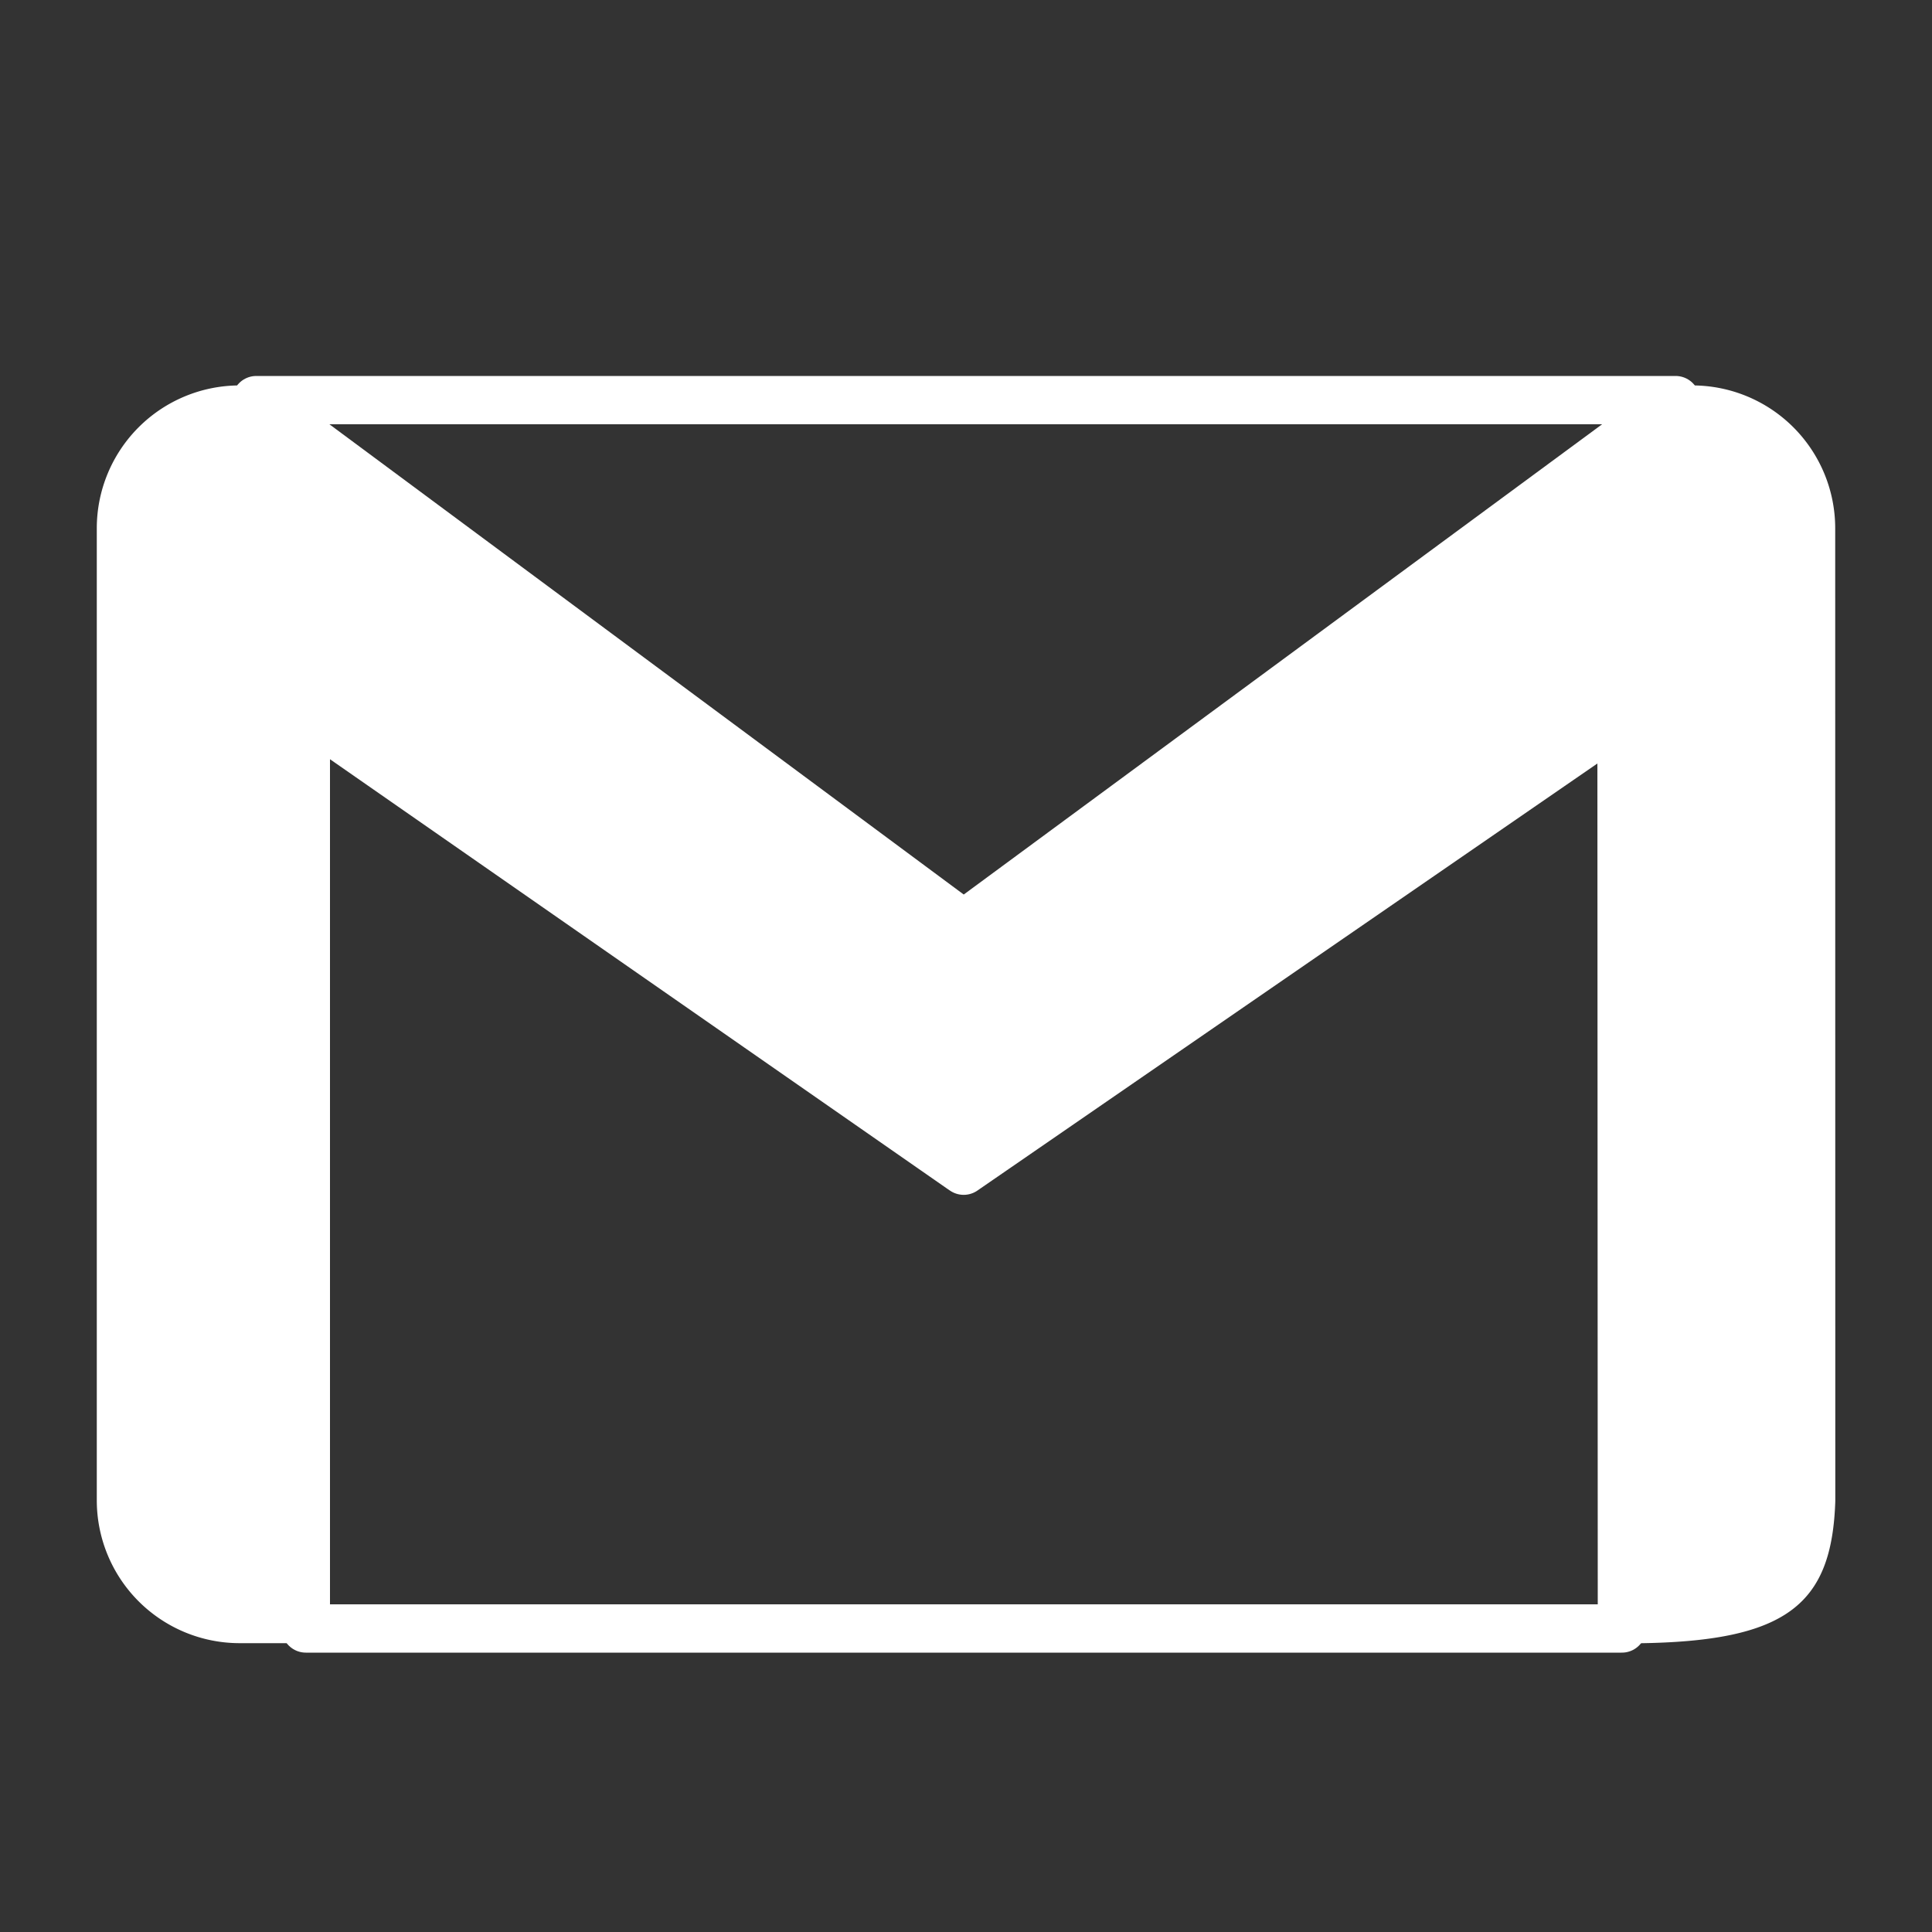 <svg id="Layer_1" data-name="Layer 1" xmlns="http://www.w3.org/2000/svg" viewBox="0 0 20 20"><rect x="0" y="0" width="20" height="20" fill="#333333" stroke="none"/><defs><style>.cls-1{fill:none;stroke:#fff;stroke-linecap:round;stroke-linejoin:round;stroke-width:0.5px;}.cls-2{fill:#fff;}</style></defs><title>icons white</title><polygon class="cls-1" points="16.786 7.428 9.976 12.119 9.945 12.098 9.945 12.098 3.166 7.381 3.166 16.754 3.166 16.858 3.166 16.858 16.786 16.858 16.786 16.855 16.79 16.858 16.786 7.428"/><polygon class="cls-1" points="17.346 4.142 2.653 4.142 9.976 9.571 17.346 4.142"/><path class="cls-2" d="M18.998,5.891h0l0-0-0.0 0V5.464a1.479,1.479,0,0,0-1.474-1.474l-0.0 0L9.975,9.549,2.476,3.99A1.479,1.479,0,0,0,1.002,5.464v10.072a1.479,1.479,0,0,0,1.474,1.474h.525V7.306l6.974,4.853,6.974-4.804 0-0.0.004,9.656c1.547-.018,2.011-.401,2.046-1.473Z"/></svg>